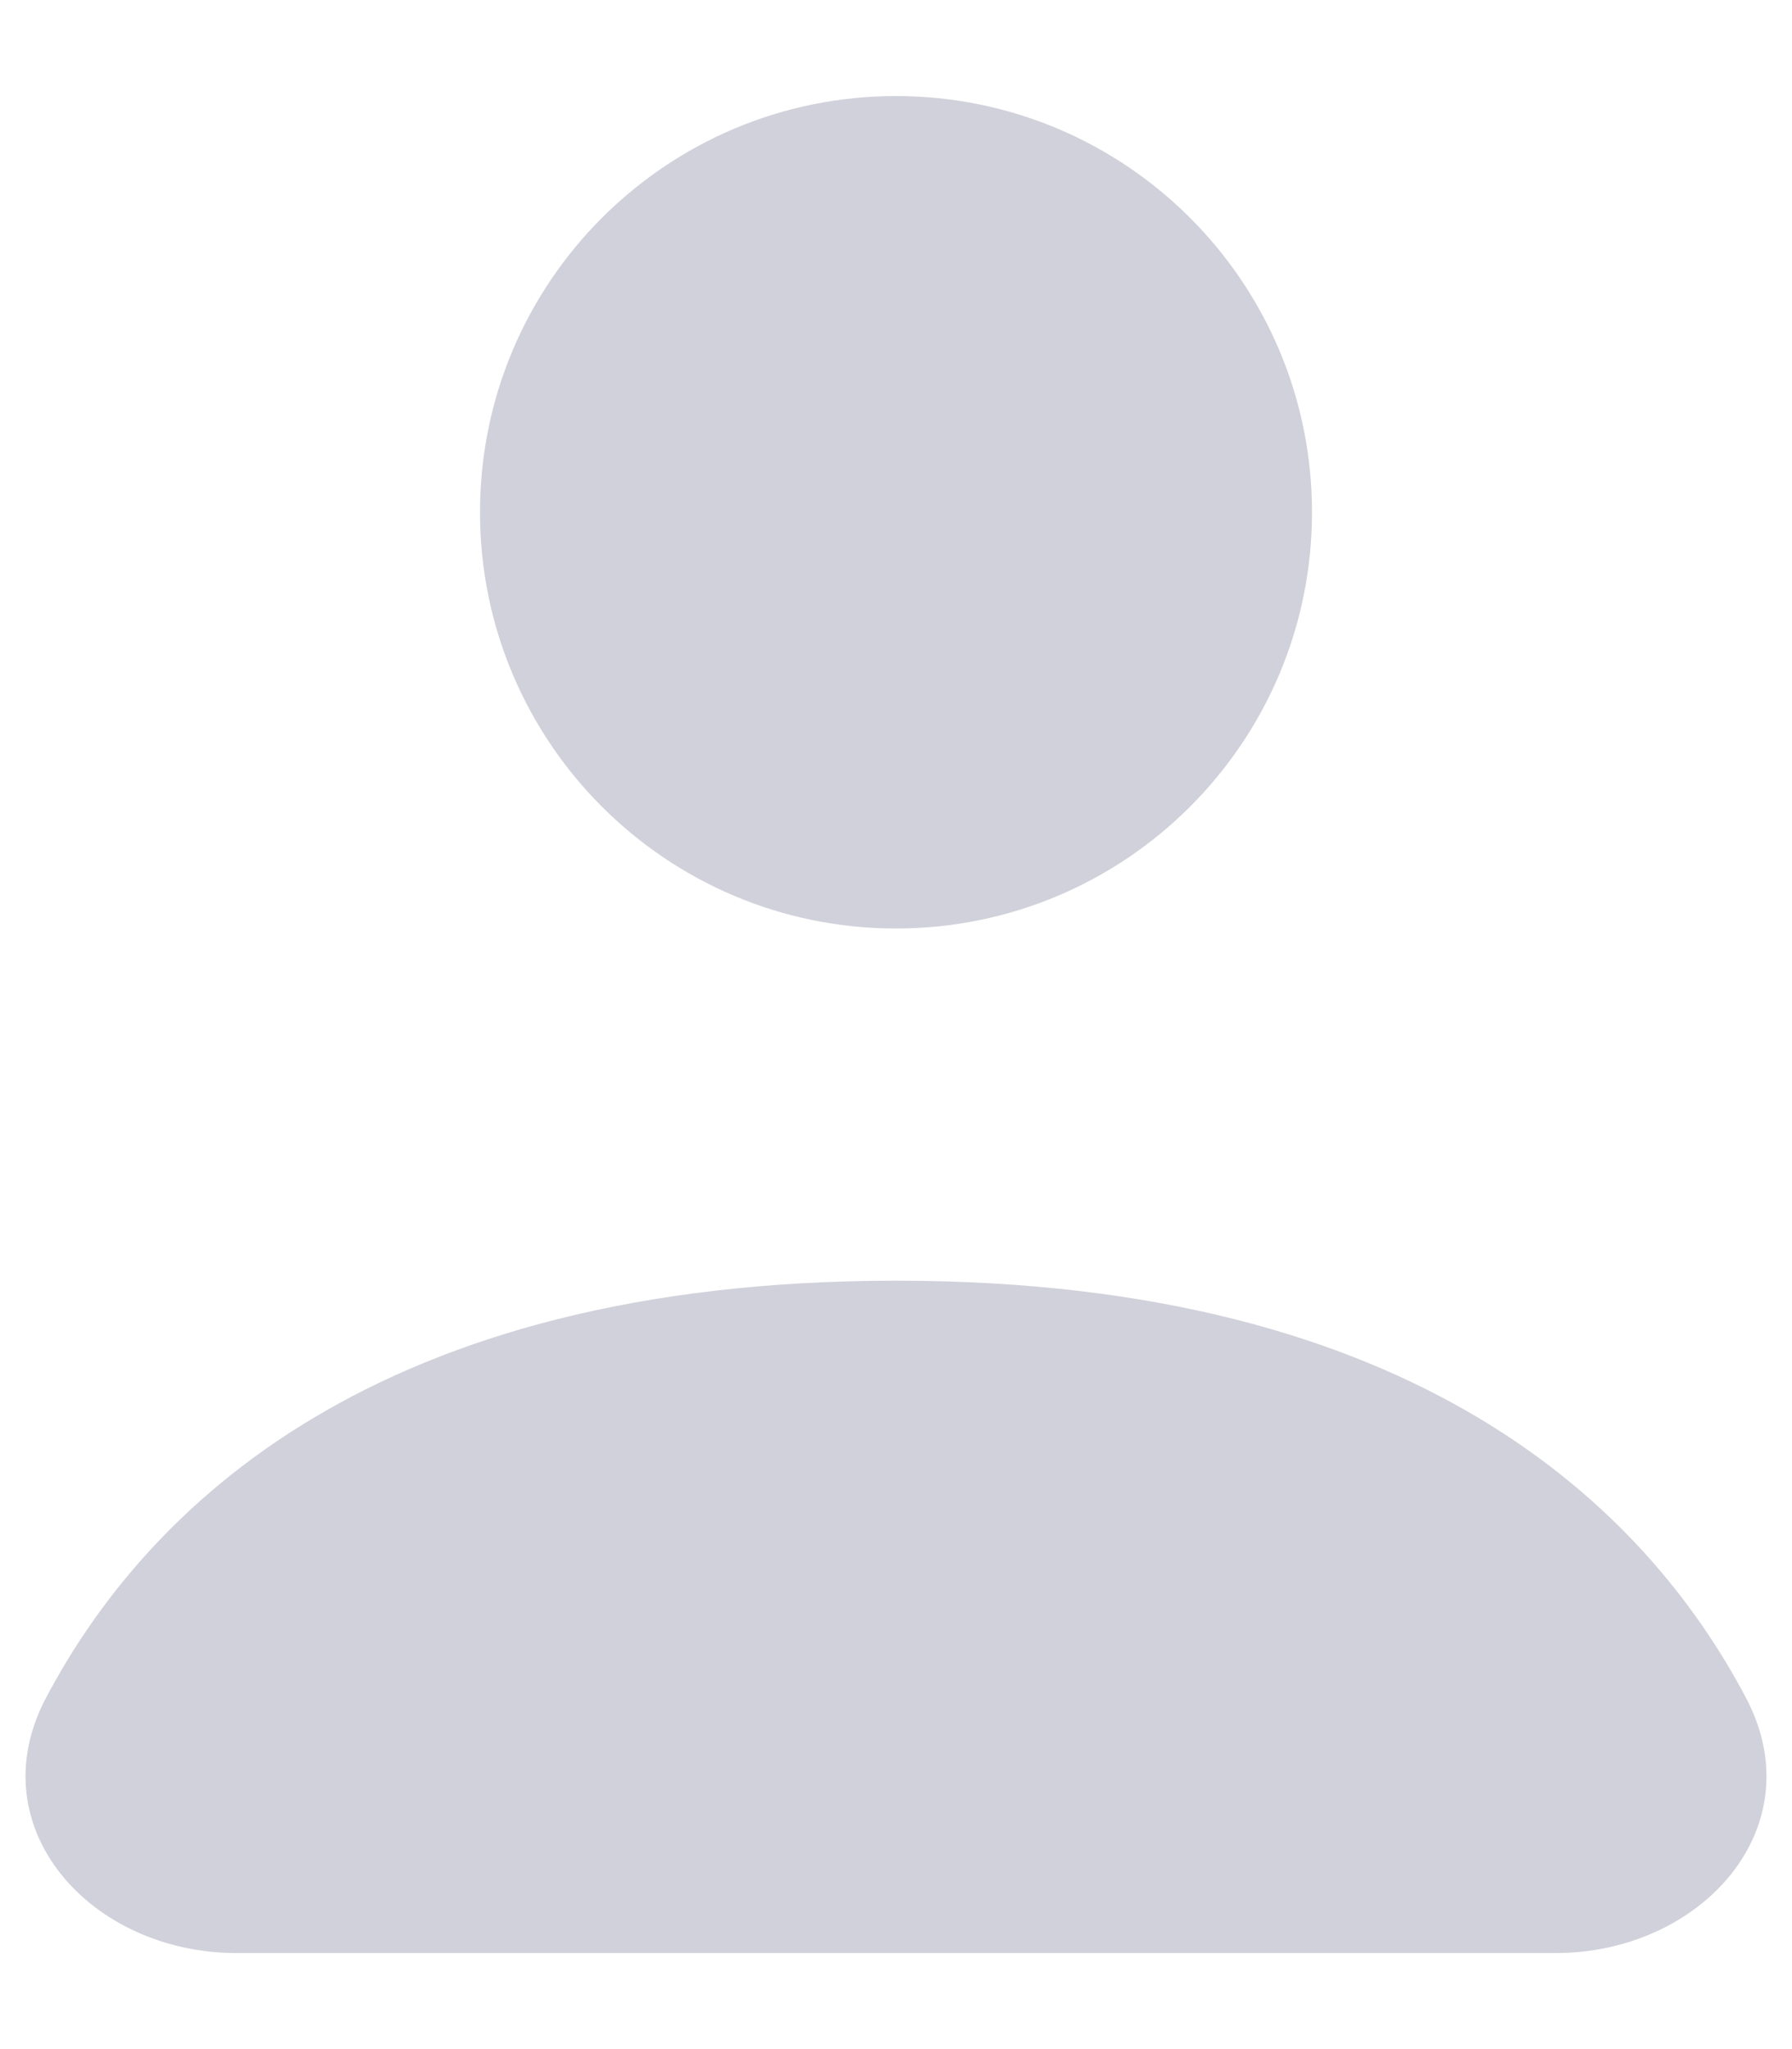 <svg width="14" height="16" viewBox="0 0 14 16" fill="none" xmlns="http://www.w3.org/2000/svg">
<path d="M10.25 4C10.25 5.795 8.795 7.25 7 7.25C5.205 7.25 3.75 5.795 3.75 4C3.75 2.205 5.205 0.75 7 0.75C8.795 0.75 10.25 2.205 10.25 4Z" fill="#D1D1DB"/>
<path d="M1.848 15.25H12.153C13.295 15.25 14.174 14.268 13.641 13.258C12.857 11.773 11.068 10 7 10C2.932 10 1.144 11.773 0.359 13.258C-0.174 14.268 0.706 15.25 1.848 15.25Z" fill="#D1D1DB"/>
</svg>
